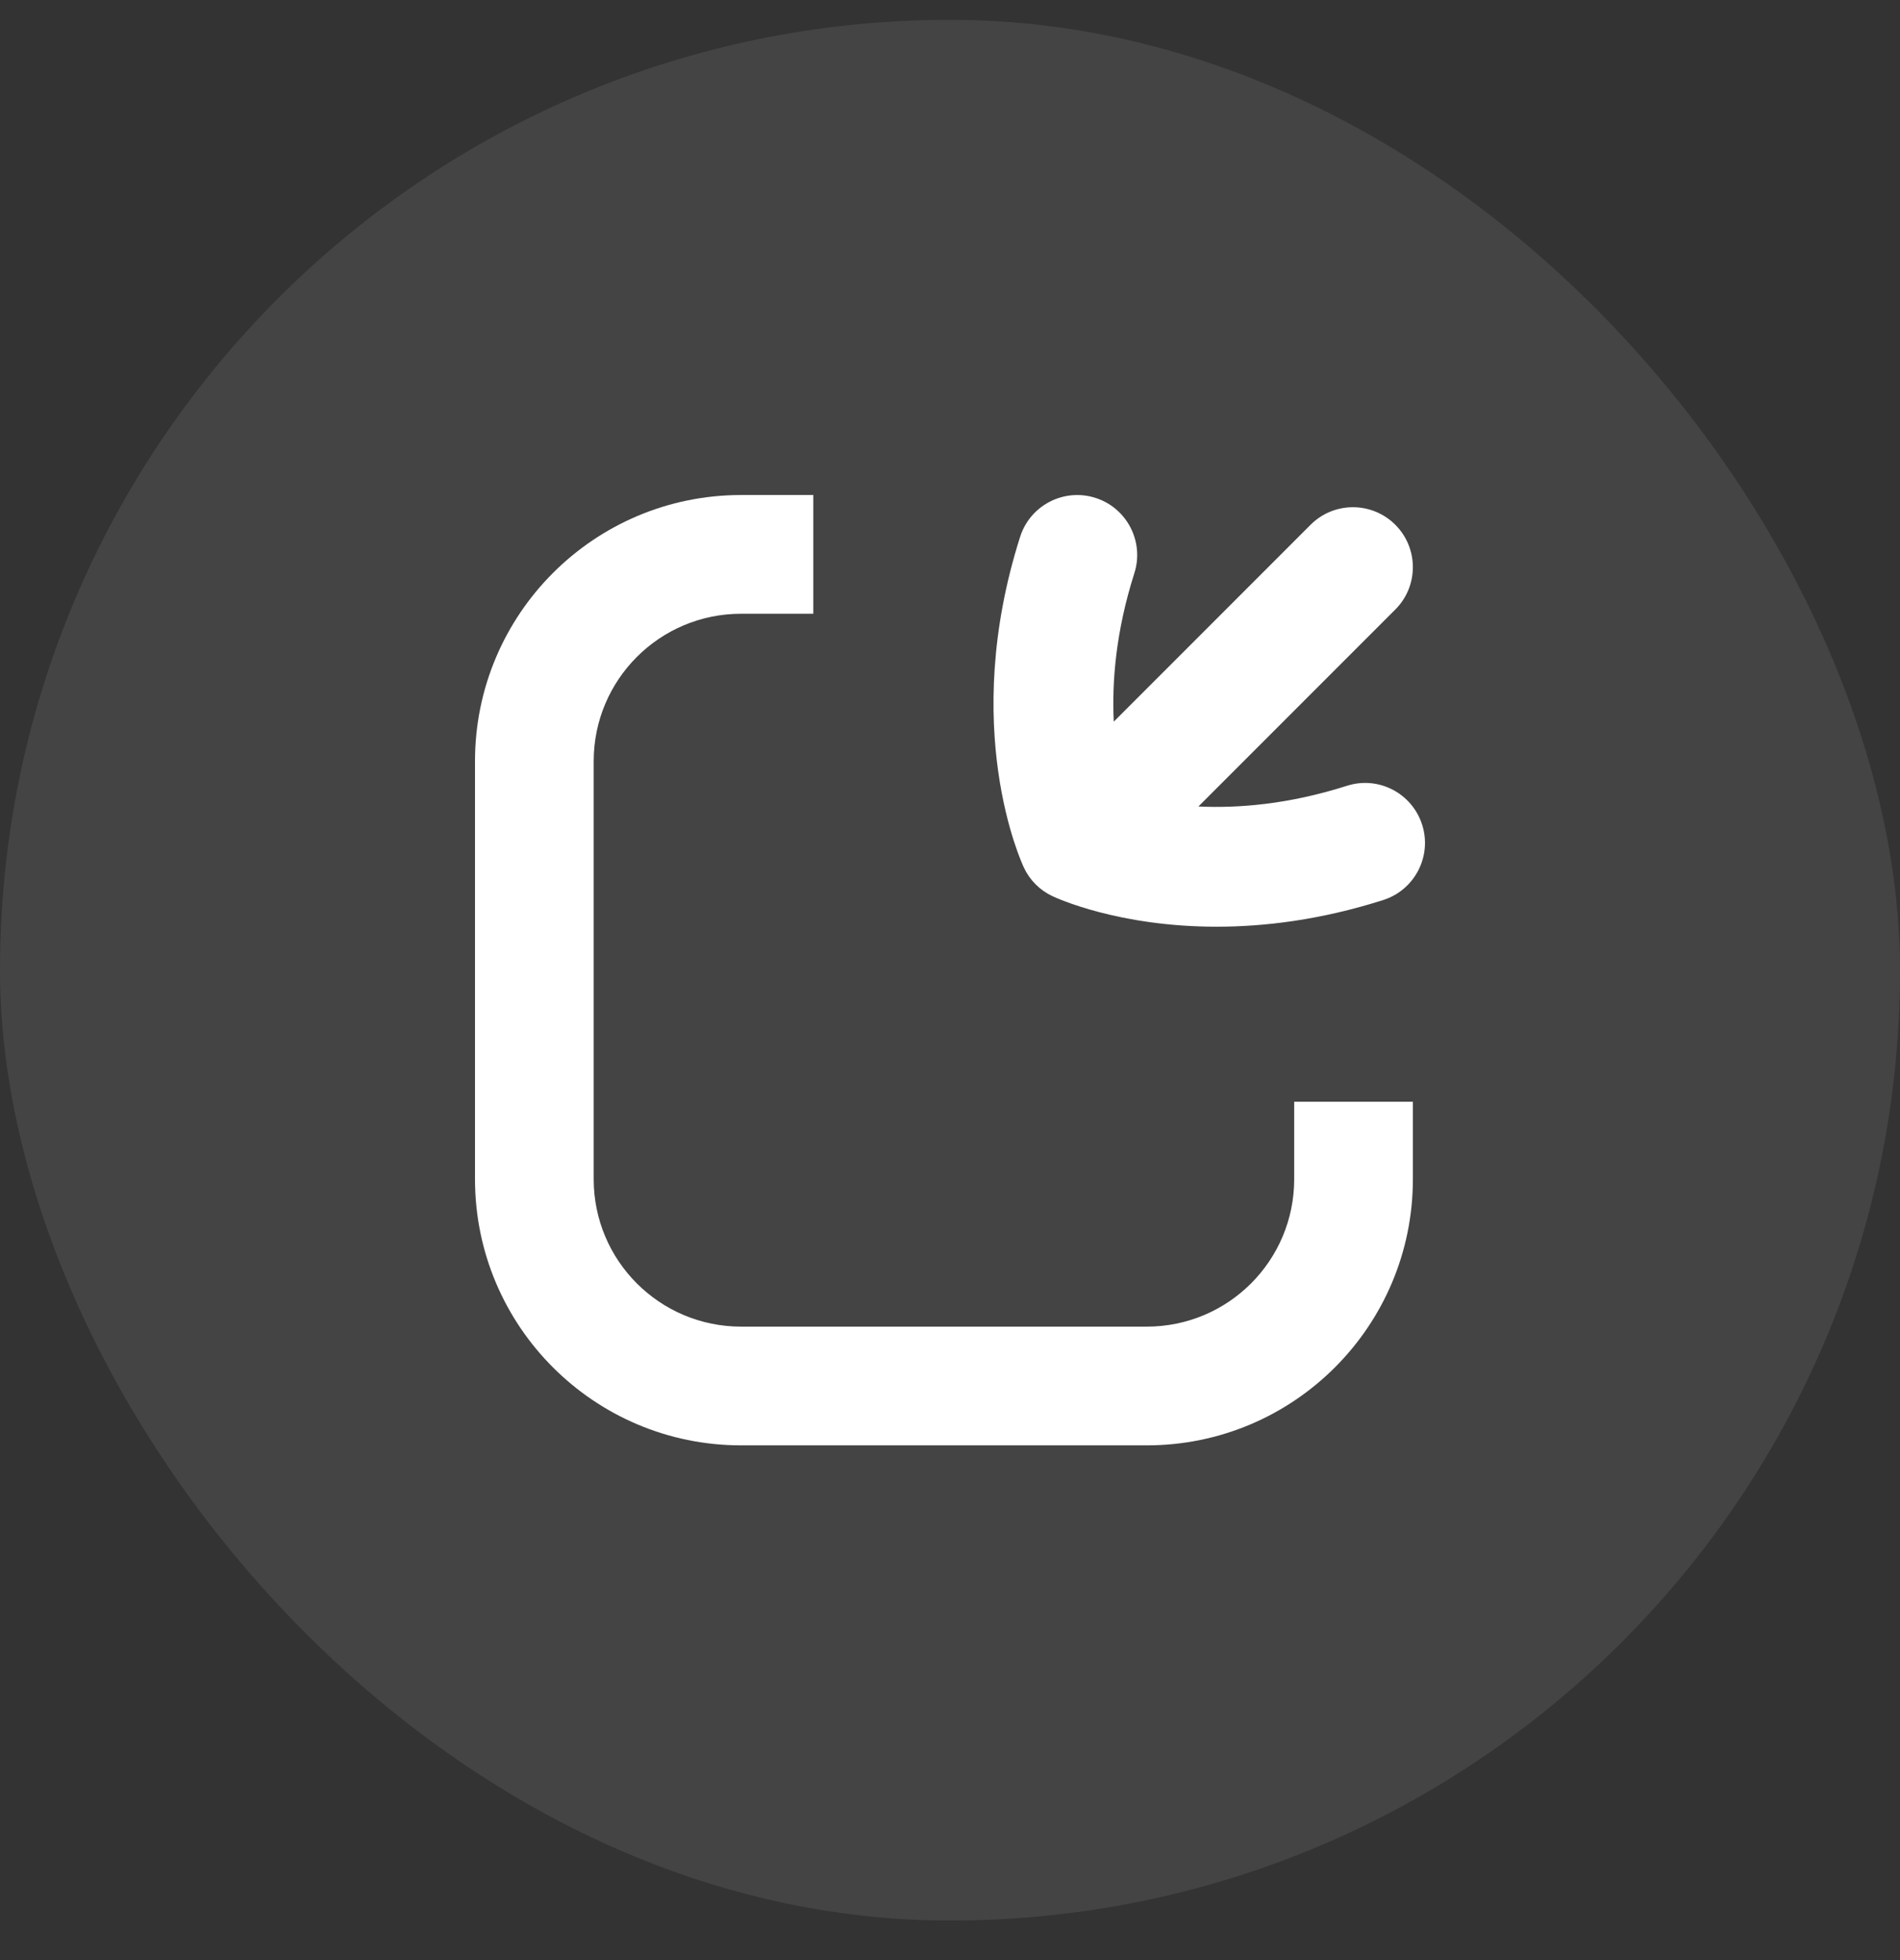 <svg width="32" height="33" viewBox="0 0 32 33" fill="none" xmlns="http://www.w3.org/2000/svg">
<rect x="0" y="0" width="32" height="33" fill="#333333" stroke="none"/>
<rect y="0.334" width="32" height="32" rx="16" fill="white" fill-opacity="0.06" style="mix-blend-mode:lighten"/>
<rect y="0.334" width="32" height="32" rx="16" fill="#5E5E5E" fill-opacity="0.18" style="mix-blend-mode:color-dodge"/>
<path fill-rule="evenodd" clip-rule="evenodd" d="M8 12.816C8 10.341 10.007 8.334 12.482 8.334H13.698V10.333H12.482C11.11 10.333 9.999 11.444 9.999 12.816V19.852C9.999 21.224 11.11 22.335 12.482 22.335H19.314C20.686 22.335 21.797 21.224 21.797 19.852V18.549H23.796V19.852C23.796 22.327 21.789 24.334 19.314 24.334H12.482C10.007 24.334 8 22.327 8 19.852V12.816Z" fill="white"/>
<path d="M22.684 13.23C21.698 13.544 20.852 13.609 20.184 13.578L23.5 10.262C23.894 9.869 23.894 9.229 23.5 8.835C23.105 8.441 22.467 8.441 22.073 8.835L18.758 12.15C18.726 11.481 18.791 10.636 19.105 9.65C19.274 9.119 18.98 8.551 18.449 8.382C17.917 8.213 17.35 8.507 17.181 9.038C16.157 12.253 17.201 14.515 17.246 14.61C17.345 14.82 17.515 14.989 17.726 15.088C17.79 15.118 18.834 15.602 20.491 15.602C21.296 15.602 22.245 15.488 23.296 15.153C23.827 14.984 24.121 14.416 23.952 13.885C23.782 13.354 23.216 13.059 22.684 13.23Z" fill="white"/>
</svg>
